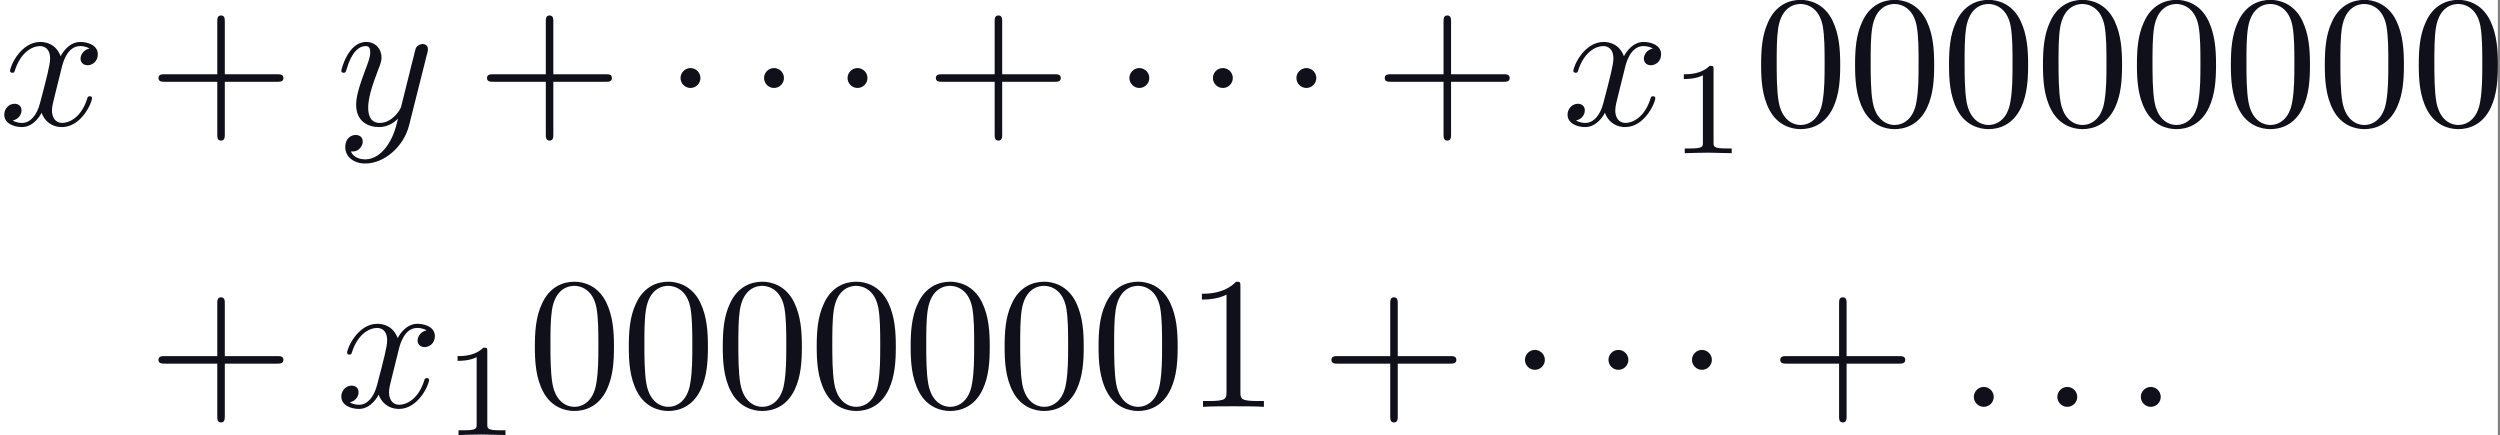 <?xml version='1.0' encoding='UTF-8'?>
<!-- This file was generated by dvisvgm 3.0.3 -->
<svg version='1.1' xmlns='http://www.w3.org/2000/svg' xmlns:xlink='http://www.w3.org/1999/xlink' width='151.243pt' height='26.337pt' viewBox='191.246 22.913 151.243 26.337'>
<rect x="191.246" y="22.913" width="151.243" height="26.337" fill="#808080" stroke="none"/>
<defs>
<path id='g3-49' d='M2.336-4.435C2.336-4.624 2.322-4.631 2.127-4.631C1.681-4.191 1.046-4.184 .76-4.184V-3.933C.928-3.933 1.388-3.933 1.771-4.129V-.572C1.771-.342 1.771-.251 1.074-.251H.809V0C.934-.007 1.792-.028 2.05-.028C2.267-.028 3.145-.007 3.299 0V-.251H3.034C2.336-.251 2.336-.342 2.336-.572V-4.435Z'/>
<path id='g0-1' d='M1.913-2.491C1.913-2.78 1.674-3.019 1.385-3.019S.857-2.78 .857-2.491S1.096-1.963 1.385-1.963S1.913-2.202 1.913-2.491Z'/>
<path id='g2-43' d='M4.075-2.291H6.854C6.994-2.291 7.183-2.291 7.183-2.491S6.994-2.69 6.854-2.69H4.075V-5.479C4.075-5.619 4.075-5.808 3.875-5.808S3.676-5.619 3.676-5.479V-2.69H.887C.747-2.69 .558-2.69 .558-2.491S.747-2.291 .887-2.291H3.676V.498C3.676 .638 3.676 .827 3.875 .827S4.075 .638 4.075 .498V-2.291Z'/>
<path id='g2-48' d='M4.583-3.188C4.583-3.985 4.533-4.782 4.184-5.519C3.726-6.476 2.909-6.635 2.491-6.635C1.893-6.635 1.166-6.376 .757-5.45C.438-4.762 .389-3.985 .389-3.188C.389-2.441 .428-1.544 .837-.787C1.265 .02 1.993 .219 2.481 .219C3.019 .219 3.776 .01 4.214-.936C4.533-1.624 4.583-2.401 4.583-3.188ZM2.481 0C2.092 0 1.504-.249 1.325-1.205C1.215-1.803 1.215-2.72 1.215-3.308C1.215-3.945 1.215-4.603 1.295-5.141C1.484-6.326 2.232-6.416 2.481-6.416C2.809-6.416 3.467-6.237 3.656-5.25C3.756-4.692 3.756-3.935 3.756-3.308C3.756-2.56 3.756-1.883 3.646-1.245C3.497-.299 2.929 0 2.481 0Z'/>
<path id='g2-49' d='M2.929-6.376C2.929-6.615 2.929-6.635 2.7-6.635C2.082-5.998 1.205-5.998 .887-5.998V-5.689C1.086-5.689 1.674-5.689 2.192-5.948V-.787C2.192-.428 2.162-.309 1.265-.309H.946V0C1.295-.03 2.162-.03 2.56-.03S3.826-.03 4.174 0V-.309H3.856C2.959-.309 2.929-.418 2.929-.787V-6.376Z'/>
<path id='g1-58' d='M1.913-.528C1.913-.817 1.674-1.056 1.385-1.056S.857-.817 .857-.528S1.096 0 1.385 0S1.913-.239 1.913-.528Z'/>
<path id='g1-120' d='M3.328-3.009C3.387-3.268 3.616-4.184 4.314-4.184C4.364-4.184 4.603-4.184 4.812-4.055C4.533-4.005 4.334-3.756 4.334-3.517C4.334-3.357 4.443-3.168 4.712-3.168C4.932-3.168 5.25-3.347 5.25-3.746C5.25-4.264 4.663-4.403 4.324-4.403C3.746-4.403 3.397-3.875 3.278-3.646C3.029-4.304 2.491-4.403 2.202-4.403C1.166-4.403 .598-3.118 .598-2.869C.598-2.77 .697-2.77 .717-2.77C.797-2.77 .827-2.79 .847-2.879C1.186-3.935 1.843-4.184 2.182-4.184C2.371-4.184 2.72-4.095 2.72-3.517C2.72-3.208 2.55-2.54 2.182-1.146C2.022-.528 1.674-.11 1.235-.11C1.176-.11 .946-.11 .737-.239C.986-.289 1.205-.498 1.205-.777C1.205-1.046 .986-1.126 .837-1.126C.538-1.126 .289-.867 .289-.548C.289-.09 .787 .11 1.225 .11C1.883 .11 2.242-.588 2.271-.648C2.391-.279 2.75 .11 3.347 .11C4.374 .11 4.941-1.176 4.941-1.425C4.941-1.524 4.852-1.524 4.822-1.524C4.732-1.524 4.712-1.484 4.692-1.415C4.364-.349 3.686-.11 3.367-.11C2.979-.11 2.819-.428 2.819-.767C2.819-.986 2.879-1.205 2.989-1.644L3.328-3.009Z'/>
<path id='g1-121' d='M4.842-3.796C4.882-3.935 4.882-3.955 4.882-4.025C4.882-4.204 4.742-4.294 4.593-4.294C4.493-4.294 4.334-4.234 4.244-4.085C4.224-4.035 4.144-3.726 4.105-3.547C4.035-3.288 3.965-3.019 3.905-2.75L3.457-.956C3.417-.807 2.989-.11 2.331-.11C1.823-.11 1.714-.548 1.714-.917C1.714-1.375 1.883-1.993 2.222-2.869C2.381-3.278 2.421-3.387 2.421-3.587C2.421-4.035 2.102-4.403 1.604-4.403C.658-4.403 .289-2.959 .289-2.869C.289-2.77 .389-2.77 .408-2.77C.508-2.77 .518-2.79 .568-2.949C.837-3.885 1.235-4.184 1.574-4.184C1.654-4.184 1.823-4.184 1.823-3.866C1.823-3.616 1.724-3.357 1.654-3.168C1.255-2.112 1.076-1.544 1.076-1.076C1.076-.189 1.704 .11 2.291 .11C2.68 .11 3.019-.06 3.298-.339C3.168 .179 3.049 .667 2.65 1.196C2.391 1.534 2.012 1.823 1.554 1.823C1.415 1.823 .966 1.793 .797 1.405C.956 1.405 1.086 1.405 1.225 1.285C1.325 1.196 1.425 1.066 1.425 .877C1.425 .568 1.156 .528 1.056 .528C.827 .528 .498 .687 .498 1.176C.498 1.674 .936 2.042 1.554 2.042C2.58 2.042 3.606 1.136 3.885 .01L4.842-3.796Z'/>
</defs>
<g id='page1' transform='matrix(1.141 0 0 1.141 0 0)'>
<rect x='167.549' y='20.074' width='132.503' height='23.073' fill='#fff'/>
<g fill='#0f1019'>
<use x='167.549' y='26.709' xlink:href='#g1-120'/>
<use x='175.457' y='26.709' xlink:href='#g2-43'/>
<use x='185.42' y='26.709' xlink:href='#g1-121'/>
<use x='192.876' y='26.709' xlink:href='#g2-43'/>
<use x='202.838' y='26.709' xlink:href='#g0-1'/>
<use x='207.266' y='26.709' xlink:href='#g0-1'/>
<use x='211.694' y='26.709' xlink:href='#g0-1'/>
<use x='216.675' y='26.709' xlink:href='#g2-43'/>
<use x='226.638' y='26.709' xlink:href='#g0-1'/>
<use x='231.065' y='26.709' xlink:href='#g0-1'/>
<use x='235.493' y='26.709' xlink:href='#g0-1'/>
<use x='240.475' y='26.709' xlink:href='#g2-43'/>
<use x='250.437' y='26.709' xlink:href='#g1-120'/>
<use x='256.131' y='28.204' xlink:href='#g3-49'/>
<use x='260.6' y='26.709' xlink:href='#g2-48'/>
<use x='265.582' y='26.709' xlink:href='#g2-48'/>
<use x='270.563' y='26.709' xlink:href='#g2-48'/>
<use x='275.544' y='26.709' xlink:href='#g2-48'/>
<use x='280.526' y='26.709' xlink:href='#g2-48'/>
<use x='285.507' y='26.709' xlink:href='#g2-48'/>
<use x='290.488' y='26.709' xlink:href='#g2-48'/>
<use x='295.47' y='26.709' xlink:href='#g2-48'/>
<use x='175.457' y='41.653' xlink:href='#g2-43'/>
<use x='185.42' y='41.653' xlink:href='#g1-120'/>
<use x='191.114' y='43.147' xlink:href='#g3-49'/>
<use x='195.583' y='41.653' xlink:href='#g2-48'/>
<use x='200.564' y='41.653' xlink:href='#g2-48'/>
<use x='205.546' y='41.653' xlink:href='#g2-48'/>
<use x='210.527' y='41.653' xlink:href='#g2-48'/>
<use x='215.508' y='41.653' xlink:href='#g2-48'/>
<use x='220.49' y='41.653' xlink:href='#g2-48'/>
<use x='225.471' y='41.653' xlink:href='#g2-48'/>
<use x='230.452' y='41.653' xlink:href='#g2-49'/>
<use x='237.648' y='41.653' xlink:href='#g2-43'/>
<use x='247.61' y='41.653' xlink:href='#g0-1'/>
<use x='252.038' y='41.653' xlink:href='#g0-1'/>
<use x='256.466' y='41.653' xlink:href='#g0-1'/>
<use x='261.447' y='41.653' xlink:href='#g2-43'/>
<use x='271.41' y='41.653' xlink:href='#g1-58'/>
<use x='275.838' y='41.653' xlink:href='#g1-58'/>
<use x='280.265' y='41.653' xlink:href='#g1-58'/>
</g>
</g>
</svg>